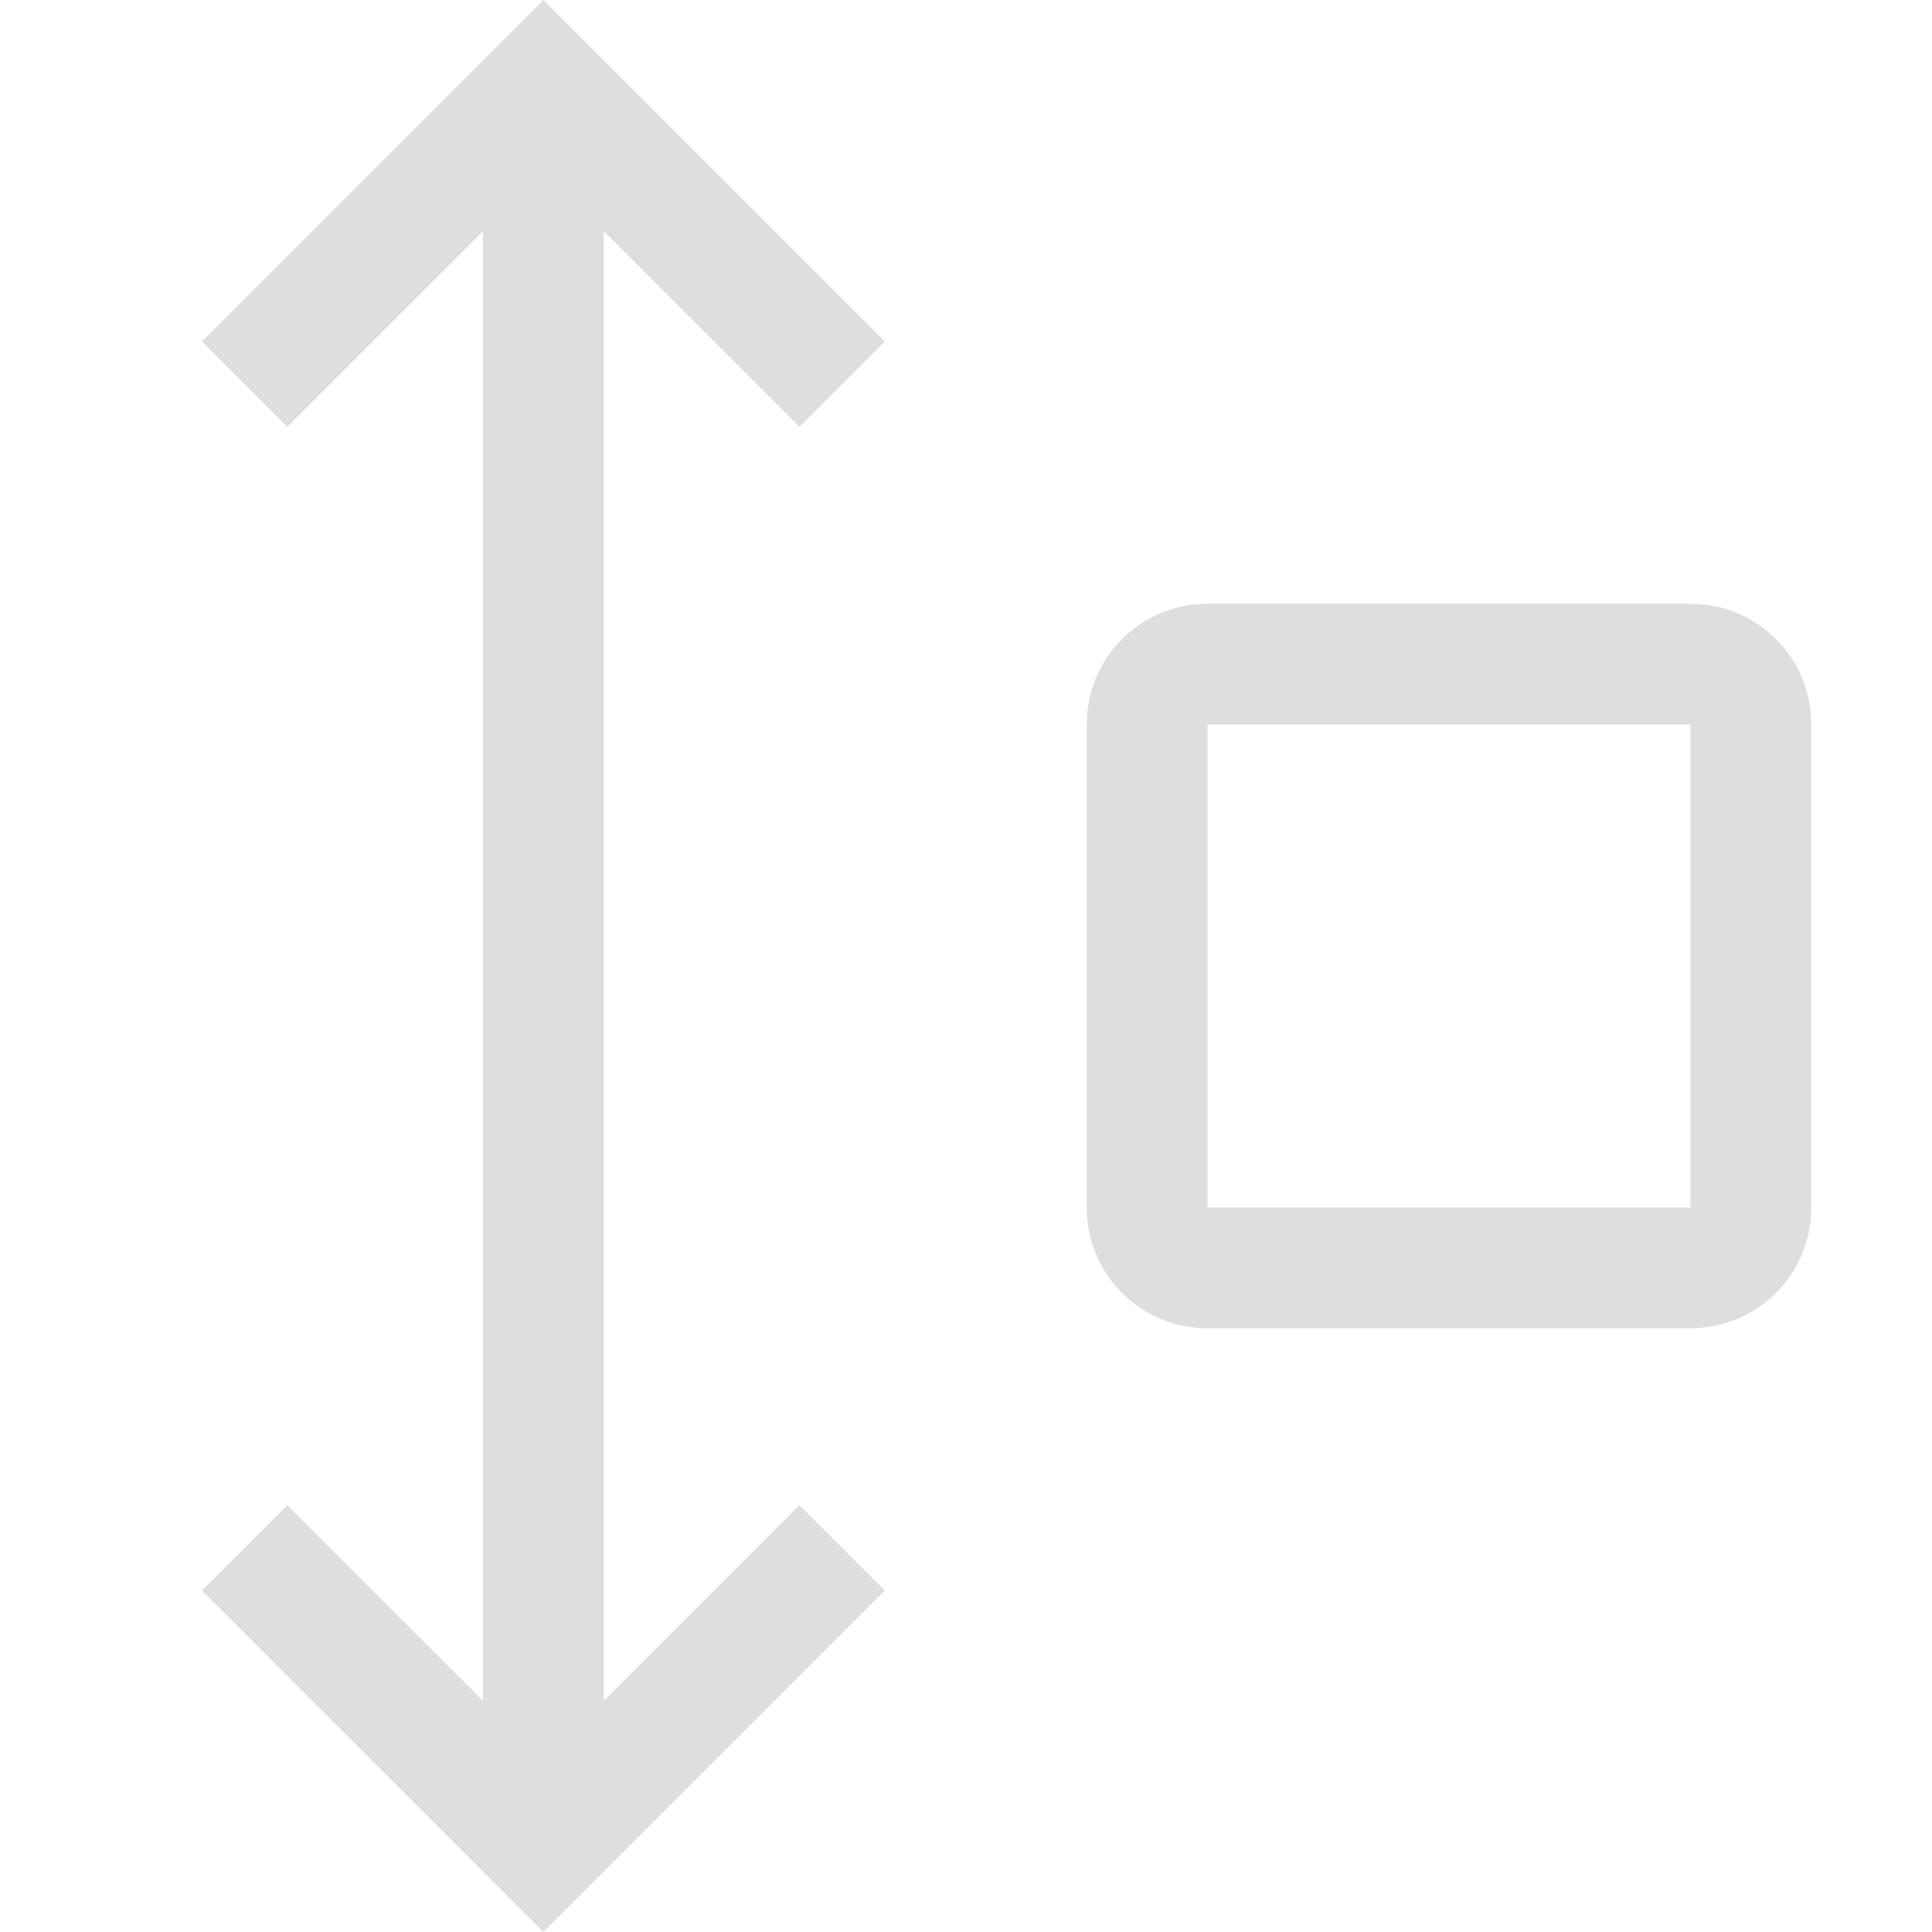 <svg xmlns="http://www.w3.org/2000/svg" width="16" height="16">
<style id="current-color-scheme" type="text/css">
.ColorScheme-Contrast{color:#dedede}
</style>
<path d="M-15 4h14v1h-14z" class="ColorScheme-Contrast" style="fill:#dedede;fill-rule:evenodd;stroke:none;stroke-width:1.673;stroke-linecap:square;stop-color:#000" transform="rotate(-90)"/>
<path d="m1.672 2.828.707.707L4.5 1.415l2.121 2.12.707-.707L5.207.707 4.5 0l-.707.707Zm0 10.344.707-.707 2.121 2.12 2.121-2.12.707.707-2.121 2.121L4.5 16l-.707-.707Z" style="fill:#dedede;fill-rule:evenodd;stroke:none;stroke-linecap:square;stop-color:#000"/>
<path d="M9 10c0 .554.446 1 1 1h4c.554 0 1-.446 1-1V6c0-.554-.446-1-1-1h-4c-.554 0-1 .446-1 1zm1 0V6h4v4z" style="fill:#dedede;fill-rule:evenodd;stroke-linecap:square;stop-color:#000"/>
</svg>
